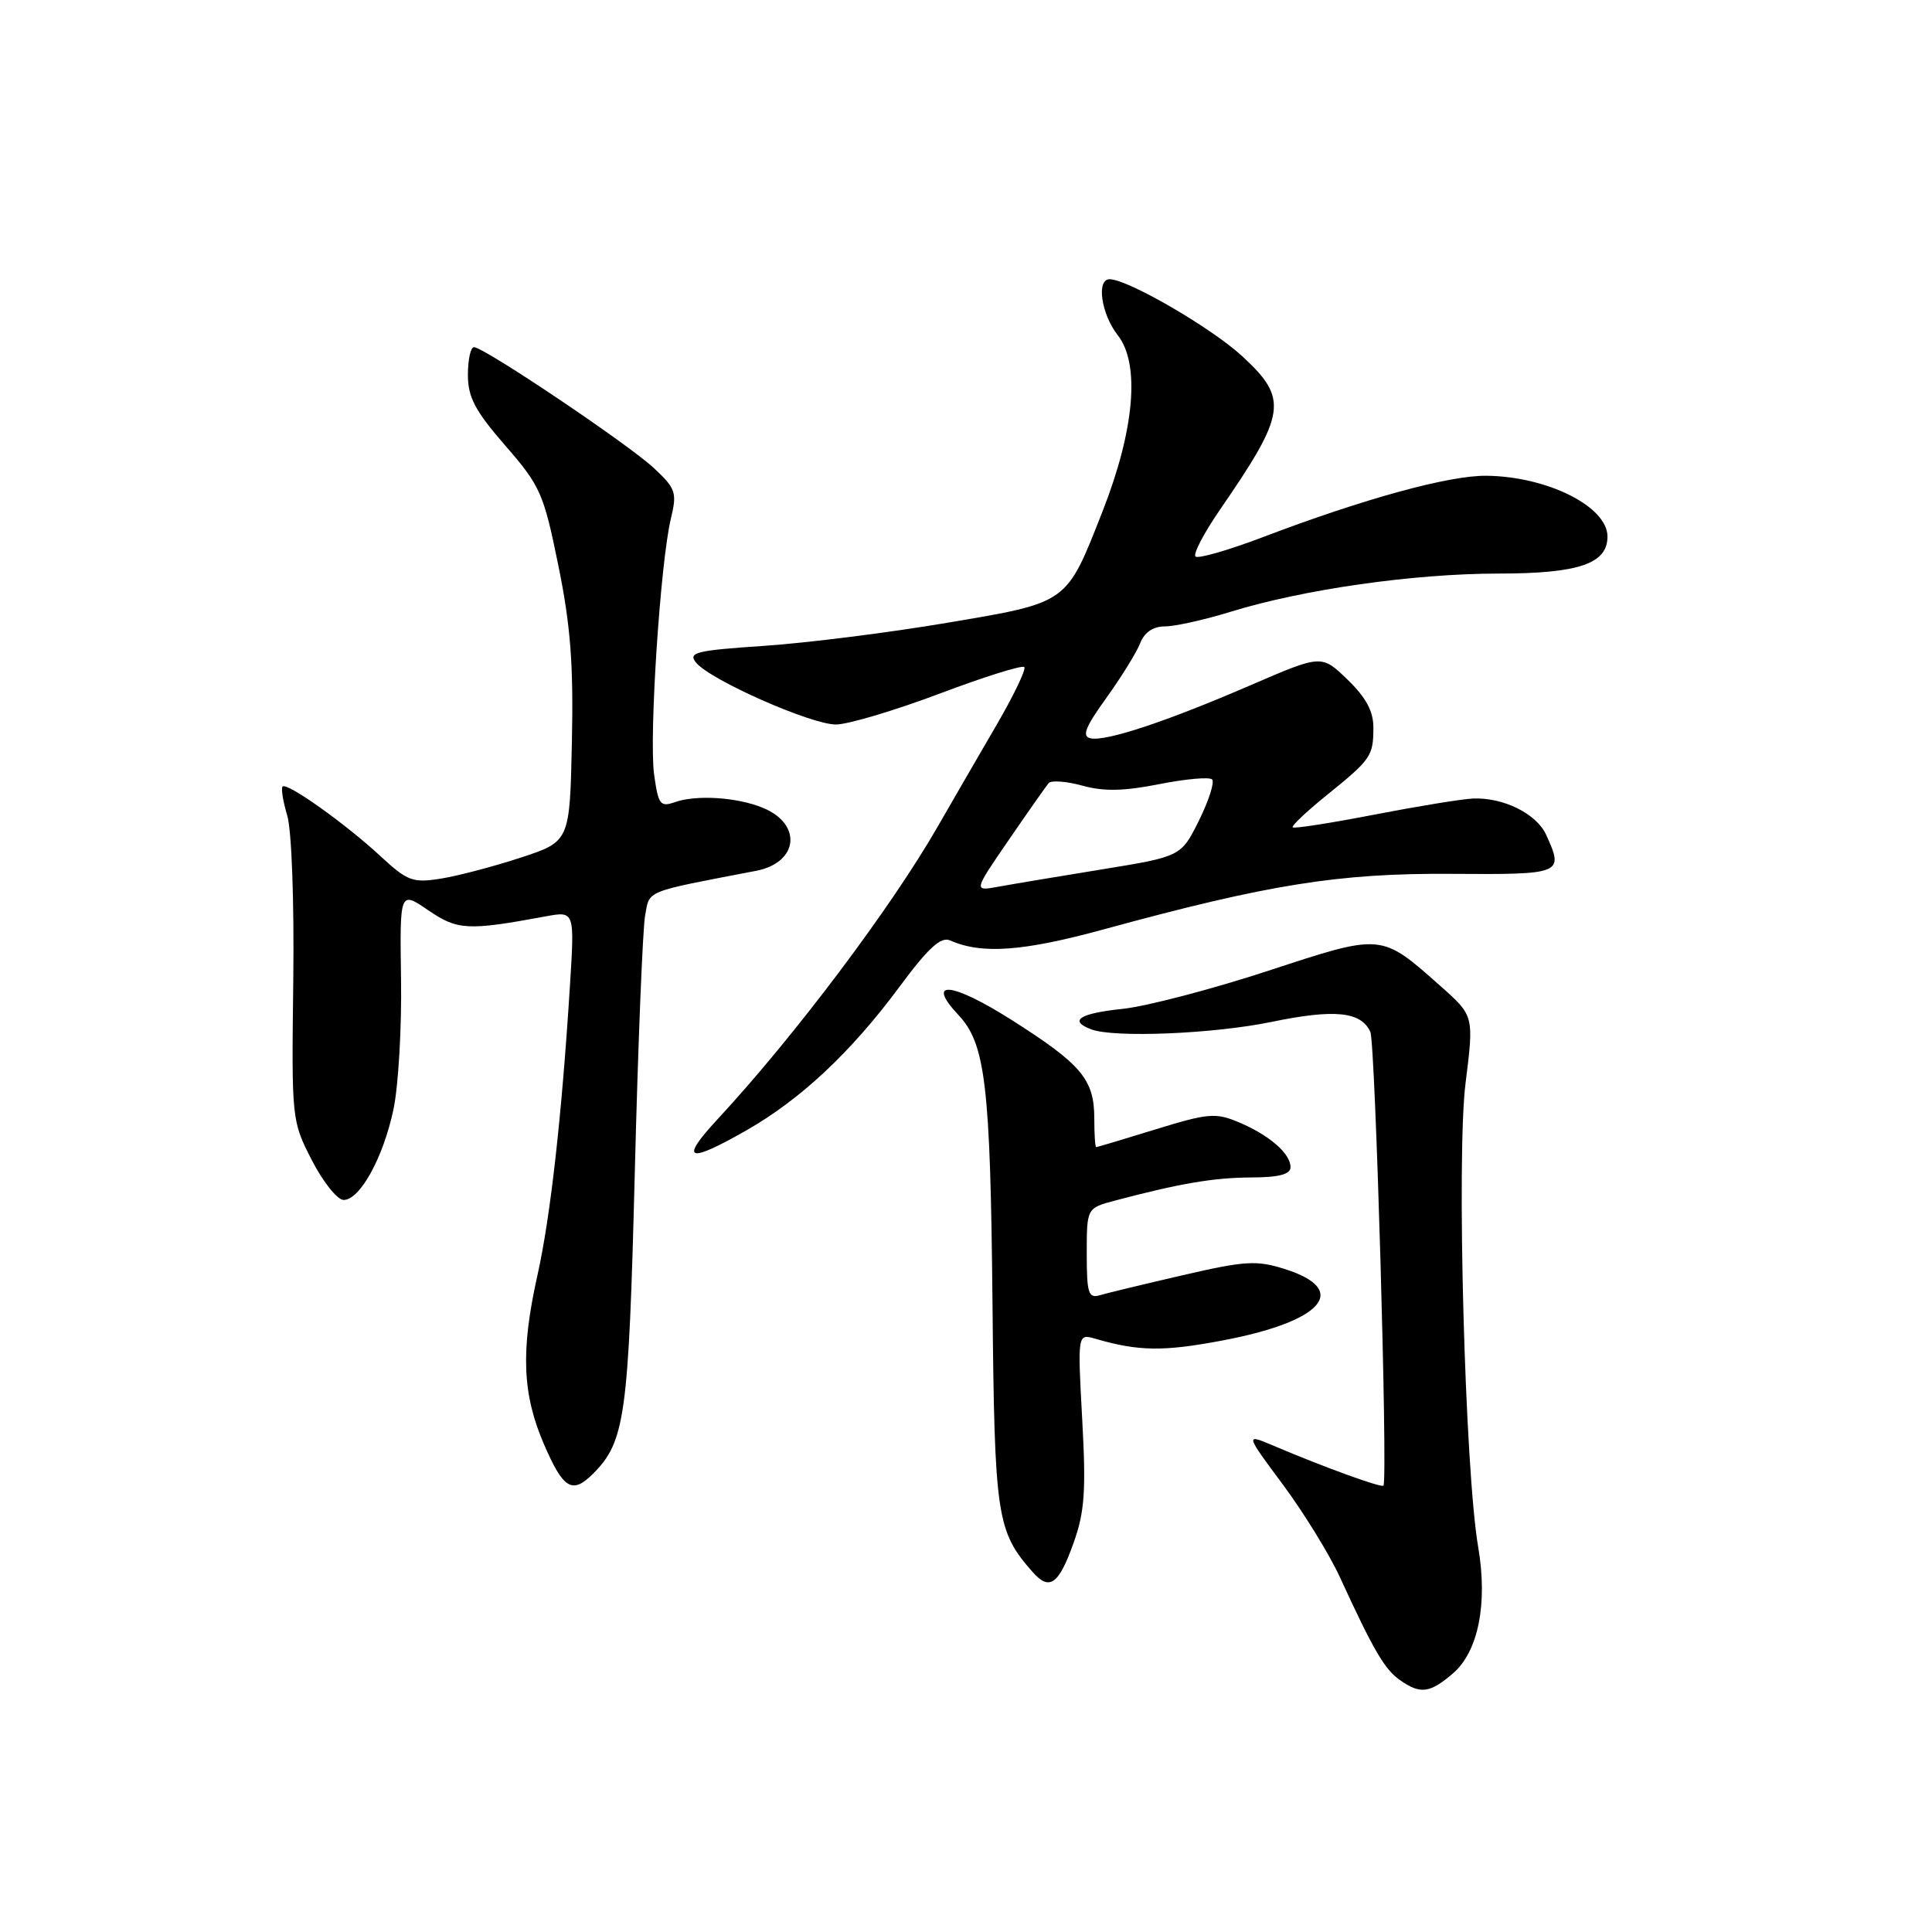 <?xml version="1.0" encoding="UTF-8" standalone="no"?>
<!DOCTYPE svg PUBLIC "-//W3C//DTD SVG 1.1//EN" "http://www.w3.org/Graphics/SVG/1.1/DTD/svg11.dtd" >
<svg xmlns="http://www.w3.org/2000/svg" xmlns:xlink="http://www.w3.org/1999/xlink" version="1.1" viewBox="0 0 256 256">
 <g >
 <path fill="currentColor"
d=" M 192.54 221.72 C 195.88 218.84 197.15 212.48 195.87 205.01 C 194.11 194.76 192.98 153.25 194.19 143.55 C 195.31 134.60 195.31 134.60 190.92 130.70 C 182.93 123.62 183.25 123.65 168.00 128.65 C 160.57 131.08 151.91 133.35 148.75 133.68 C 143.03 134.28 141.56 135.24 144.58 136.39 C 147.57 137.54 160.80 137.00 168.47 135.41 C 176.85 133.68 180.35 134.03 181.58 136.74 C 182.24 138.19 183.90 195.72 183.32 196.85 C 183.13 197.20 175.48 194.43 168.74 191.56 C 164.98 189.97 164.98 189.97 170.00 196.73 C 172.76 200.45 176.16 205.97 177.55 209.00 C 181.98 218.64 183.45 221.17 185.47 222.60 C 188.19 224.53 189.46 224.37 192.54 221.72 Z  M 142.26 204.43 C 143.72 200.34 143.92 197.56 143.40 188.11 C 142.78 176.71 142.78 176.71 145.14 177.39 C 150.87 179.06 154.14 179.10 161.94 177.63 C 175.27 175.12 178.96 170.92 170.26 168.16 C 166.51 166.97 165.01 167.06 156.77 168.96 C 151.67 170.14 146.71 171.33 145.75 171.62 C 144.22 172.07 144.00 171.38 144.00 166.11 C 144.00 160.08 144.00 160.08 147.75 159.08 C 156.39 156.80 160.79 156.05 165.75 156.02 C 169.47 156.01 171.00 155.61 171.00 154.65 C 171.00 152.85 168.17 150.39 164.11 148.69 C 161.09 147.42 160.05 147.51 153.14 149.64 C 148.94 150.94 145.39 152.00 145.25 152.00 C 145.11 152.00 145.00 150.30 145.00 148.22 C 145.00 143.04 143.32 141.04 134.06 135.16 C 126.07 130.09 122.56 129.77 127.02 134.52 C 130.58 138.31 131.23 143.83 131.51 172.58 C 131.78 201.02 132.06 202.87 136.80 208.27 C 139.06 210.85 140.28 209.99 142.26 204.43 Z  M 78.57 195.29 C 82.83 191.03 83.29 187.69 84.11 155.50 C 84.54 138.45 85.16 123.07 85.48 121.31 C 86.11 117.91 85.24 118.26 100.18 115.39 C 105.79 114.31 106.35 109.22 101.11 107.05 C 97.69 105.63 92.25 105.28 89.39 106.30 C 87.49 106.97 87.22 106.60 86.67 102.60 C 85.99 97.63 87.50 74.54 88.89 68.74 C 89.73 65.26 89.55 64.74 86.65 62.03 C 83.26 58.86 64.13 46.00 62.80 46.00 C 62.36 46.00 62.00 47.65 62.00 49.67 C 62.00 52.64 62.95 54.44 66.95 59.04 C 71.60 64.38 72.04 65.37 73.98 74.92 C 75.60 82.84 76.00 88.03 75.78 98.30 C 75.50 111.50 75.50 111.50 69.00 113.64 C 65.42 114.81 60.66 116.07 58.42 116.42 C 54.69 117.02 53.99 116.75 50.42 113.45 C 45.77 109.14 38.03 103.64 37.45 104.22 C 37.22 104.45 37.50 106.18 38.06 108.07 C 38.65 110.02 38.99 119.49 38.86 130.00 C 38.63 148.35 38.65 148.54 41.33 153.75 C 42.82 156.64 44.71 159.00 45.53 159.00 C 47.69 159.00 50.77 153.42 52.13 147.03 C 52.78 143.99 53.24 136.22 53.14 129.77 C 52.97 118.04 52.97 118.04 56.74 120.61 C 60.63 123.27 61.96 123.34 72.32 121.42 C 76.14 120.72 76.14 120.72 75.52 130.61 C 74.44 147.87 72.94 161.27 71.21 169.00 C 68.98 178.98 69.20 184.74 72.10 191.42 C 74.65 197.32 75.83 198.02 78.57 195.29 Z  M 98.88 149.79 C 106.09 145.68 112.73 139.46 119.16 130.79 C 123.00 125.60 124.67 124.07 125.89 124.61 C 130.08 126.47 135.56 126.07 146.27 123.14 C 168.04 117.19 177.37 115.69 192.25 115.79 C 207.07 115.89 207.24 115.82 204.87 110.61 C 203.60 107.82 199.20 105.64 195.18 105.81 C 193.71 105.87 187.81 106.84 182.07 107.95 C 176.33 109.06 171.49 109.82 171.29 109.63 C 171.10 109.44 173.10 107.55 175.72 105.43 C 181.67 100.62 181.97 100.20 181.98 96.45 C 182.00 94.27 181.02 92.44 178.56 90.06 C 175.12 86.73 175.12 86.73 165.81 90.75 C 154.60 95.60 146.57 98.27 144.50 97.83 C 143.32 97.57 143.80 96.36 146.58 92.50 C 148.56 89.75 150.58 86.49 151.07 85.25 C 151.64 83.78 152.79 83.00 154.37 83.00 C 155.70 83.00 159.65 82.12 163.14 81.04 C 172.73 78.09 187.32 76.01 198.53 76.00 C 209.18 76.00 213.00 74.70 213.00 71.10 C 213.00 67.12 205.02 63.12 196.93 63.04 C 191.97 63.00 180.81 66.06 167.45 71.13 C 162.81 72.90 158.74 74.07 158.41 73.74 C 158.07 73.41 159.53 70.62 161.65 67.54 C 170.47 54.73 170.74 52.86 164.58 47.18 C 160.51 43.43 149.43 37.00 147.03 37.00 C 145.24 37.00 145.92 41.62 148.11 44.42 C 151.09 48.21 150.34 56.93 146.11 67.71 C 141.25 80.08 141.66 79.79 125.47 82.53 C 117.79 83.83 106.88 85.20 101.24 85.58 C 92.18 86.19 91.13 86.45 92.24 87.81 C 94.13 90.11 107.45 96.00 110.76 96.00 C 112.34 96.00 118.49 94.17 124.42 91.94 C 130.35 89.70 135.44 88.10 135.72 88.39 C 136.00 88.67 134.31 92.18 131.97 96.20 C 129.63 100.21 126.17 106.19 124.28 109.48 C 118.11 120.24 105.27 137.31 95.13 148.25 C 89.98 153.80 91.07 154.25 98.88 149.79 Z  M 133.67 111.29 C 136.23 107.56 138.61 104.17 138.95 103.77 C 139.28 103.37 141.29 103.52 143.41 104.10 C 146.24 104.89 148.94 104.83 153.62 103.90 C 157.11 103.21 160.26 102.93 160.61 103.28 C 160.96 103.63 160.18 106.07 158.88 108.70 C 156.50 113.49 156.50 113.49 146.00 115.20 C 140.22 116.14 134.04 117.17 132.25 117.50 C 129.00 118.09 129.00 118.09 133.67 111.29 Z "/>
</g>
</svg>